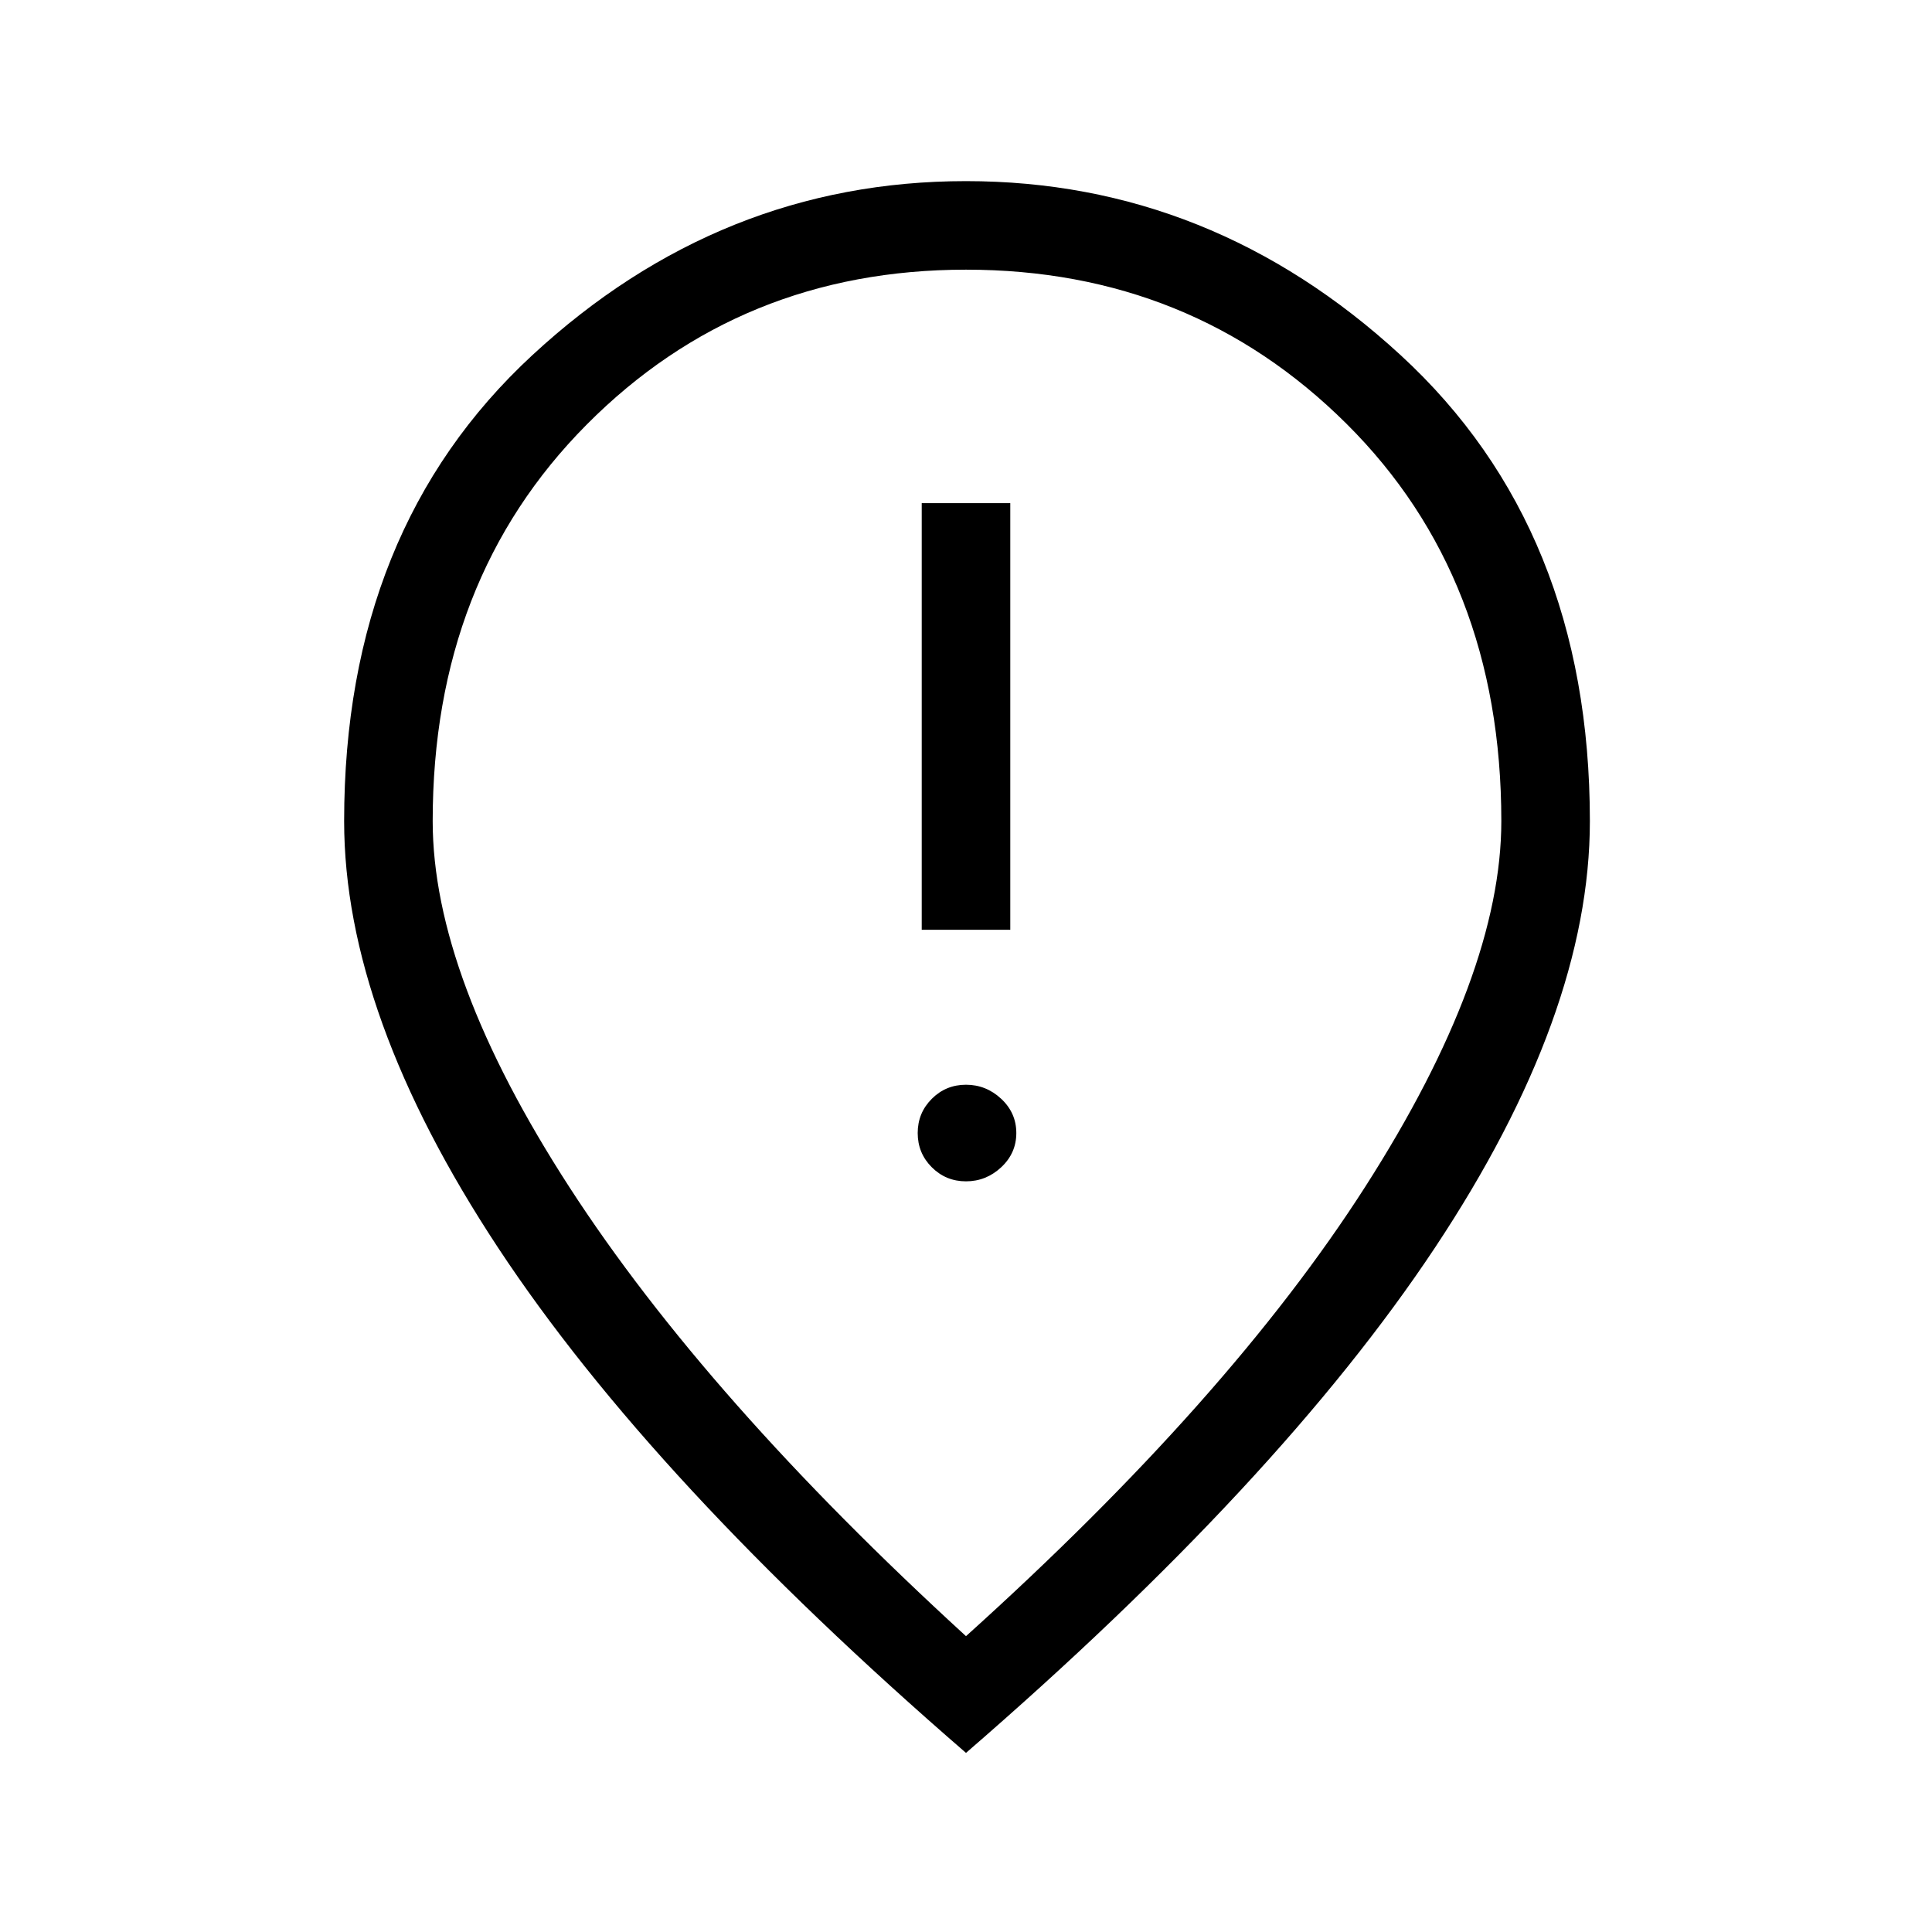 <svg xmlns="http://www.w3.org/2000/svg" height="48" width="48"><path d="M22.9 23.1H25.1V12.5H22.9ZM24 29.35Q24.5 29.35 24.875 29Q25.25 28.65 25.25 28.15Q25.25 27.65 24.875 27.3Q24.5 26.95 24 26.95Q23.5 26.95 23.15 27.3Q22.8 27.65 22.8 28.15Q22.8 28.65 23.15 29Q23.5 29.35 24 29.35ZM24 40.65Q30.55 34.75 33.925 29.475Q37.3 24.2 37.3 20.4Q37.3 14.35 33.45 10.525Q29.6 6.7 24 6.7Q18.4 6.7 14.575 10.55Q10.75 14.4 10.75 20.4Q10.75 24.25 14.15 29.5Q17.55 34.75 24 40.65ZM24 43.55Q16.2 36.8 12.375 31Q8.55 25.2 8.55 20.4Q8.55 13.15 13.225 8.825Q17.9 4.5 24 4.5Q30.1 4.5 34.8 8.825Q39.5 13.15 39.5 20.4Q39.5 25.2 35.65 31Q31.8 36.8 24 43.55ZM24 20.4Q24 20.4 24 20.4Q24 20.4 24 20.4Q24 20.4 24 20.4Q24 20.4 24 20.4Q24 20.4 24 20.4Q24 20.4 24 20.4Q24 20.4 24 20.4Q24 20.4 24 20.4Z"/></svg>